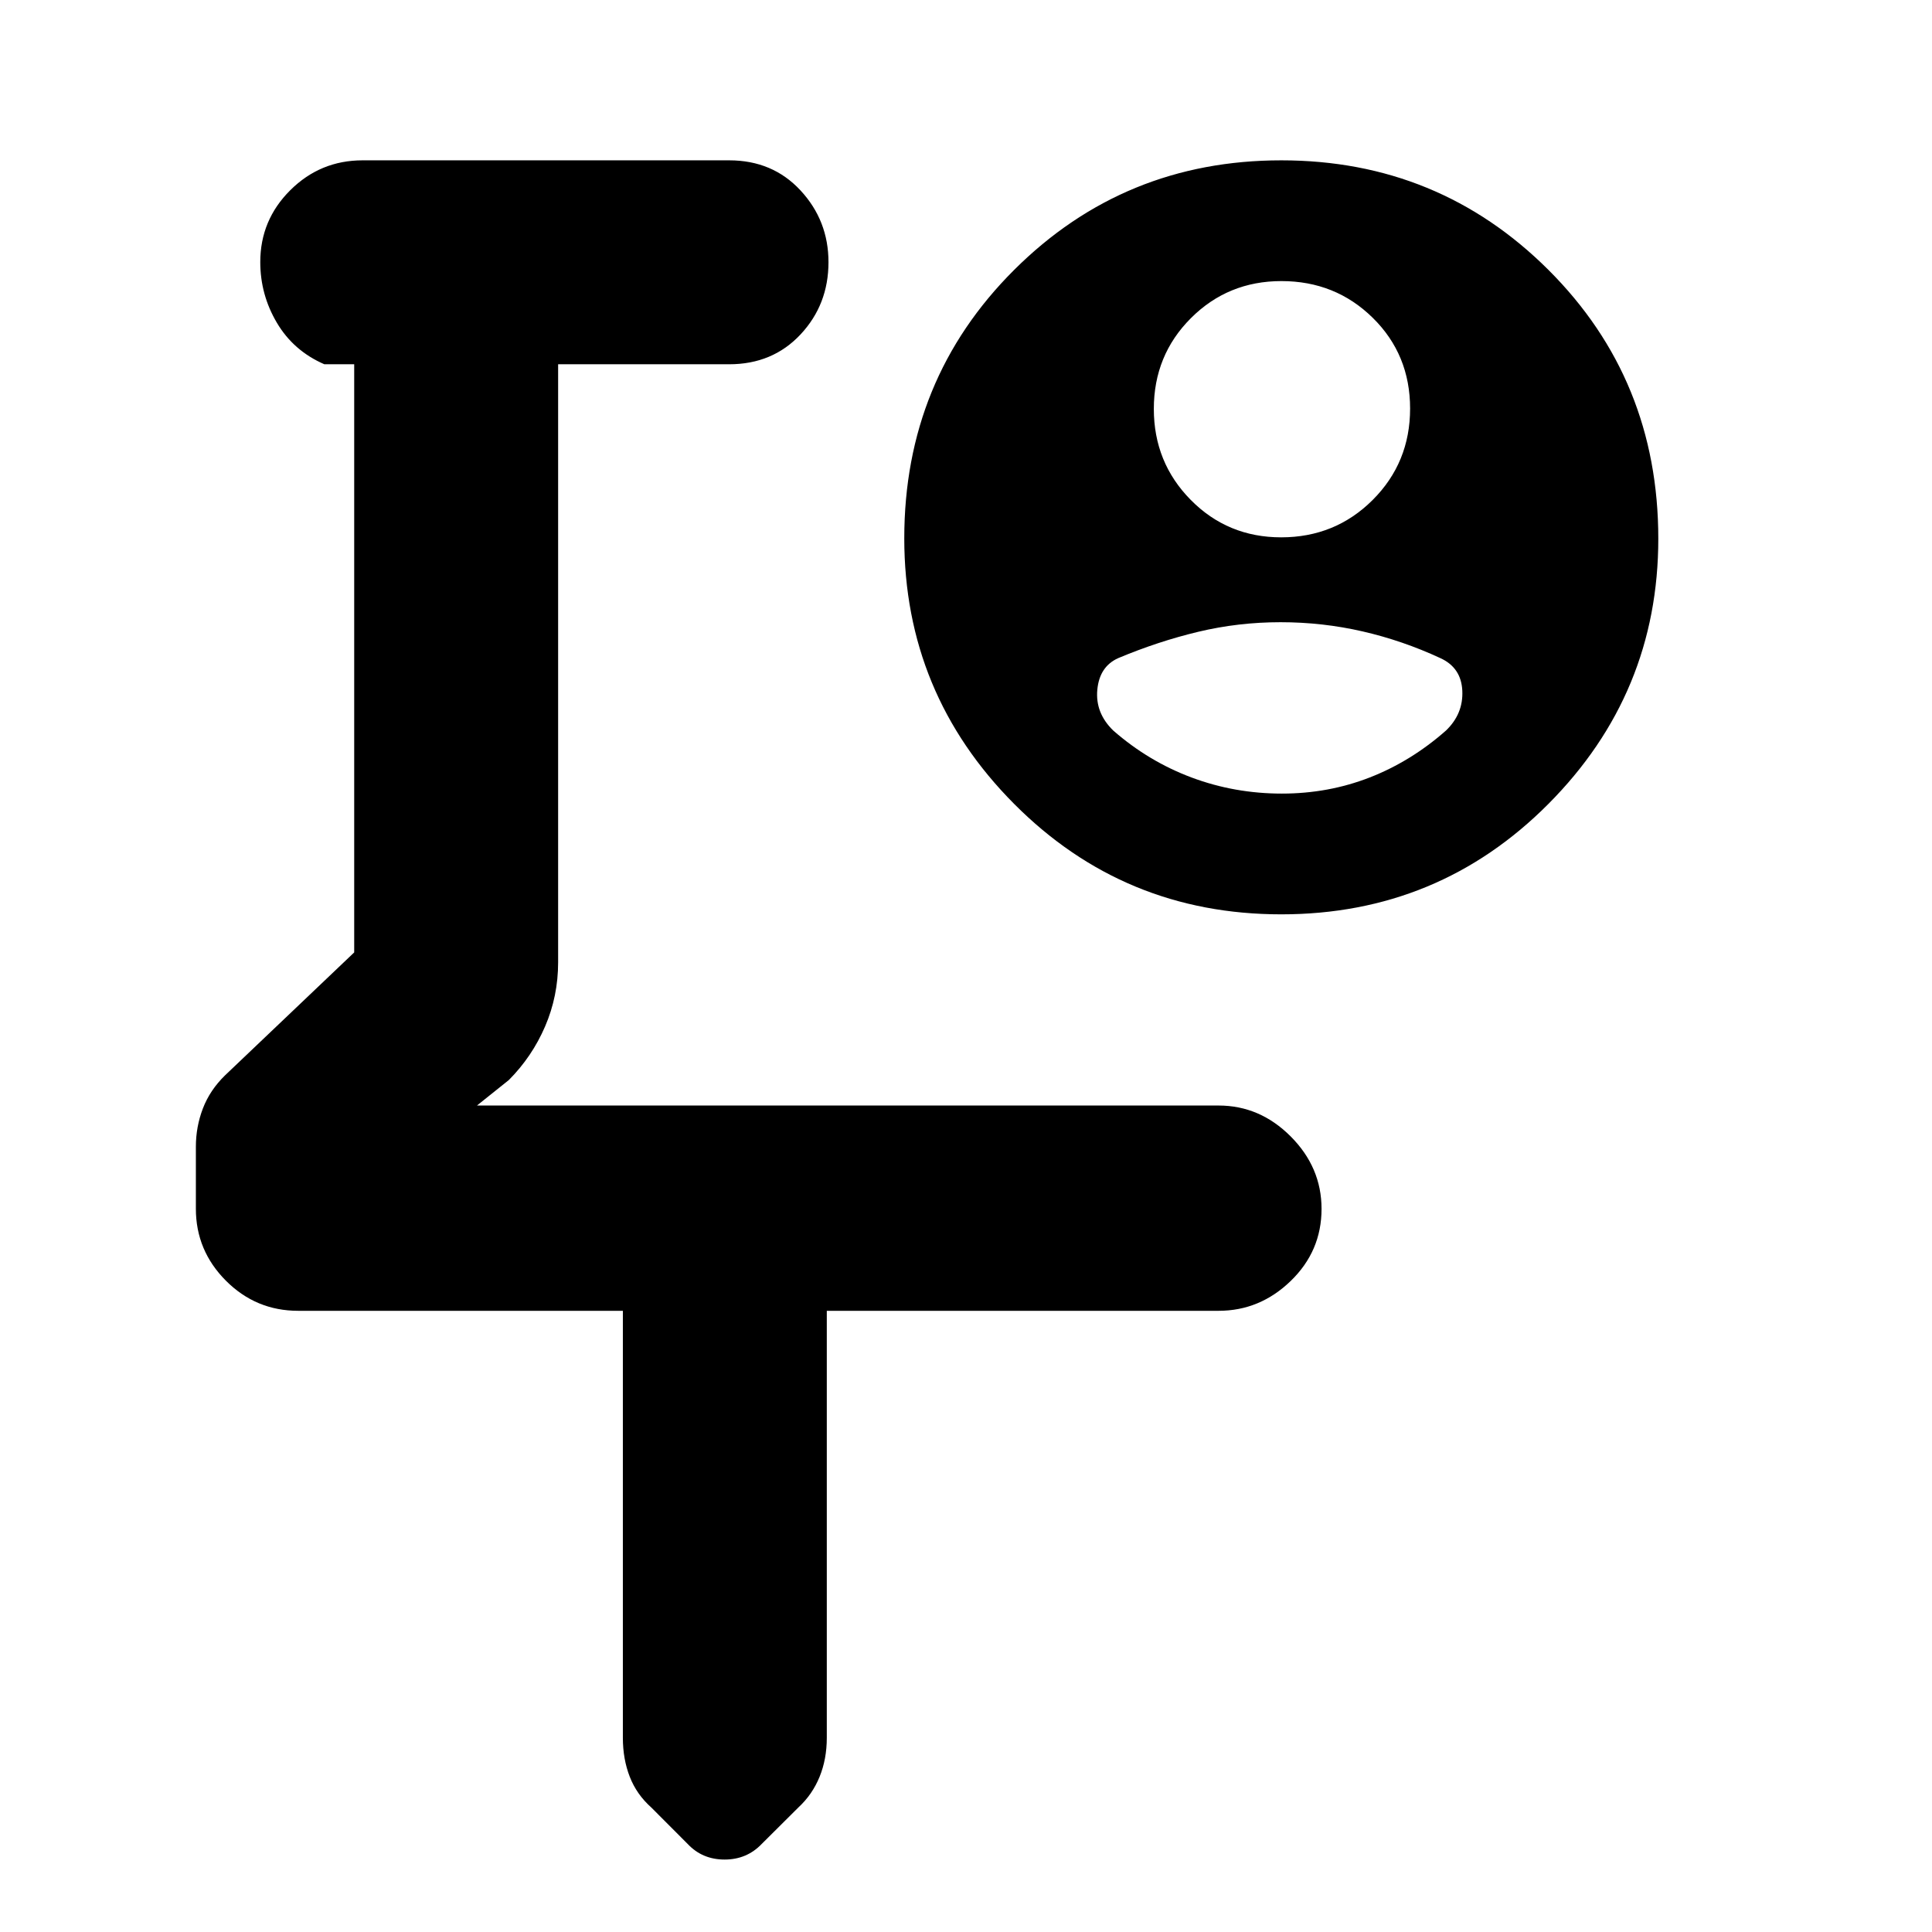 <svg xmlns="http://www.w3.org/2000/svg" height="40" viewBox="0 -960 960 960" width="40"><path d="M420.33-595.83ZM309.5-308.67H148.17q-21 0-35.92-14.96-14.92-14.97-14.92-35.76v-30.8q0-9.95 3.5-19.06t11-16.42L176-486.75V-779h-14.83q-15.34-6.67-23.59-20.62-8.25-13.95-8.25-30.16 0-20.89 14.92-35.72 14.92-14.83 35.92-14.83h182.16q21.58 0 35.46 14.97 13.88 14.98 13.88 35.64 0 21.05-13.88 35.89Q383.91-779 362.33-779h-85v297.17q0 16.82-6.48 31.87-6.48 15.04-18.02 26.63L237-410.67h368.5q20.53 0 35.85 15.37t15.32 35.98q0 20.99-15.32 35.82-15.32 14.83-35.85 14.83H410.83V-96.5q0 10.57-3.58 19.37-3.58 8.79-10.42 15.13l-18.32 18.23Q371.09-36 360.05-36q-11.05 0-18.32-7.72l-18.09-18.13q-7.31-6.51-10.72-15.3-3.42-8.78-3.42-19.35v-212.17ZM636.61-693q26.83 0 45.45-18.56 18.61-18.57 18.61-45.42t-18.56-45.1q-18.55-18.25-45.38-18.25-26.56 0-44.98 18.42-18.42 18.43-18.42 45.09 0 26.65 18.36 45.24Q610.05-693 636.61-693Zm.38 127.33q23.05 0 43.59-8 20.54-8 37.92-23.33 8.67-8.33 8.11-19.81-.55-11.48-10.94-16.19-18.67-8.67-38.56-13.25-19.9-4.58-40.84-4.58-20.94 0-40.83 4.75-19.89 4.75-39.77 13.08-9.34 4.17-10.42 15.72t7.92 20.28q17.53 15.33 38.91 23.33 21.39 8 44.91 8Zm-.34 60q-78.15 0-132.73-54.88-54.59-54.88-54.59-131.95 0-78.96 54.6-133.39 54.6-54.44 132.75-54.44t132.74 54.45Q824-771.42 824-692.33q0 76.9-54.6 131.78-54.59 54.88-132.75 54.88Z"/></svg>